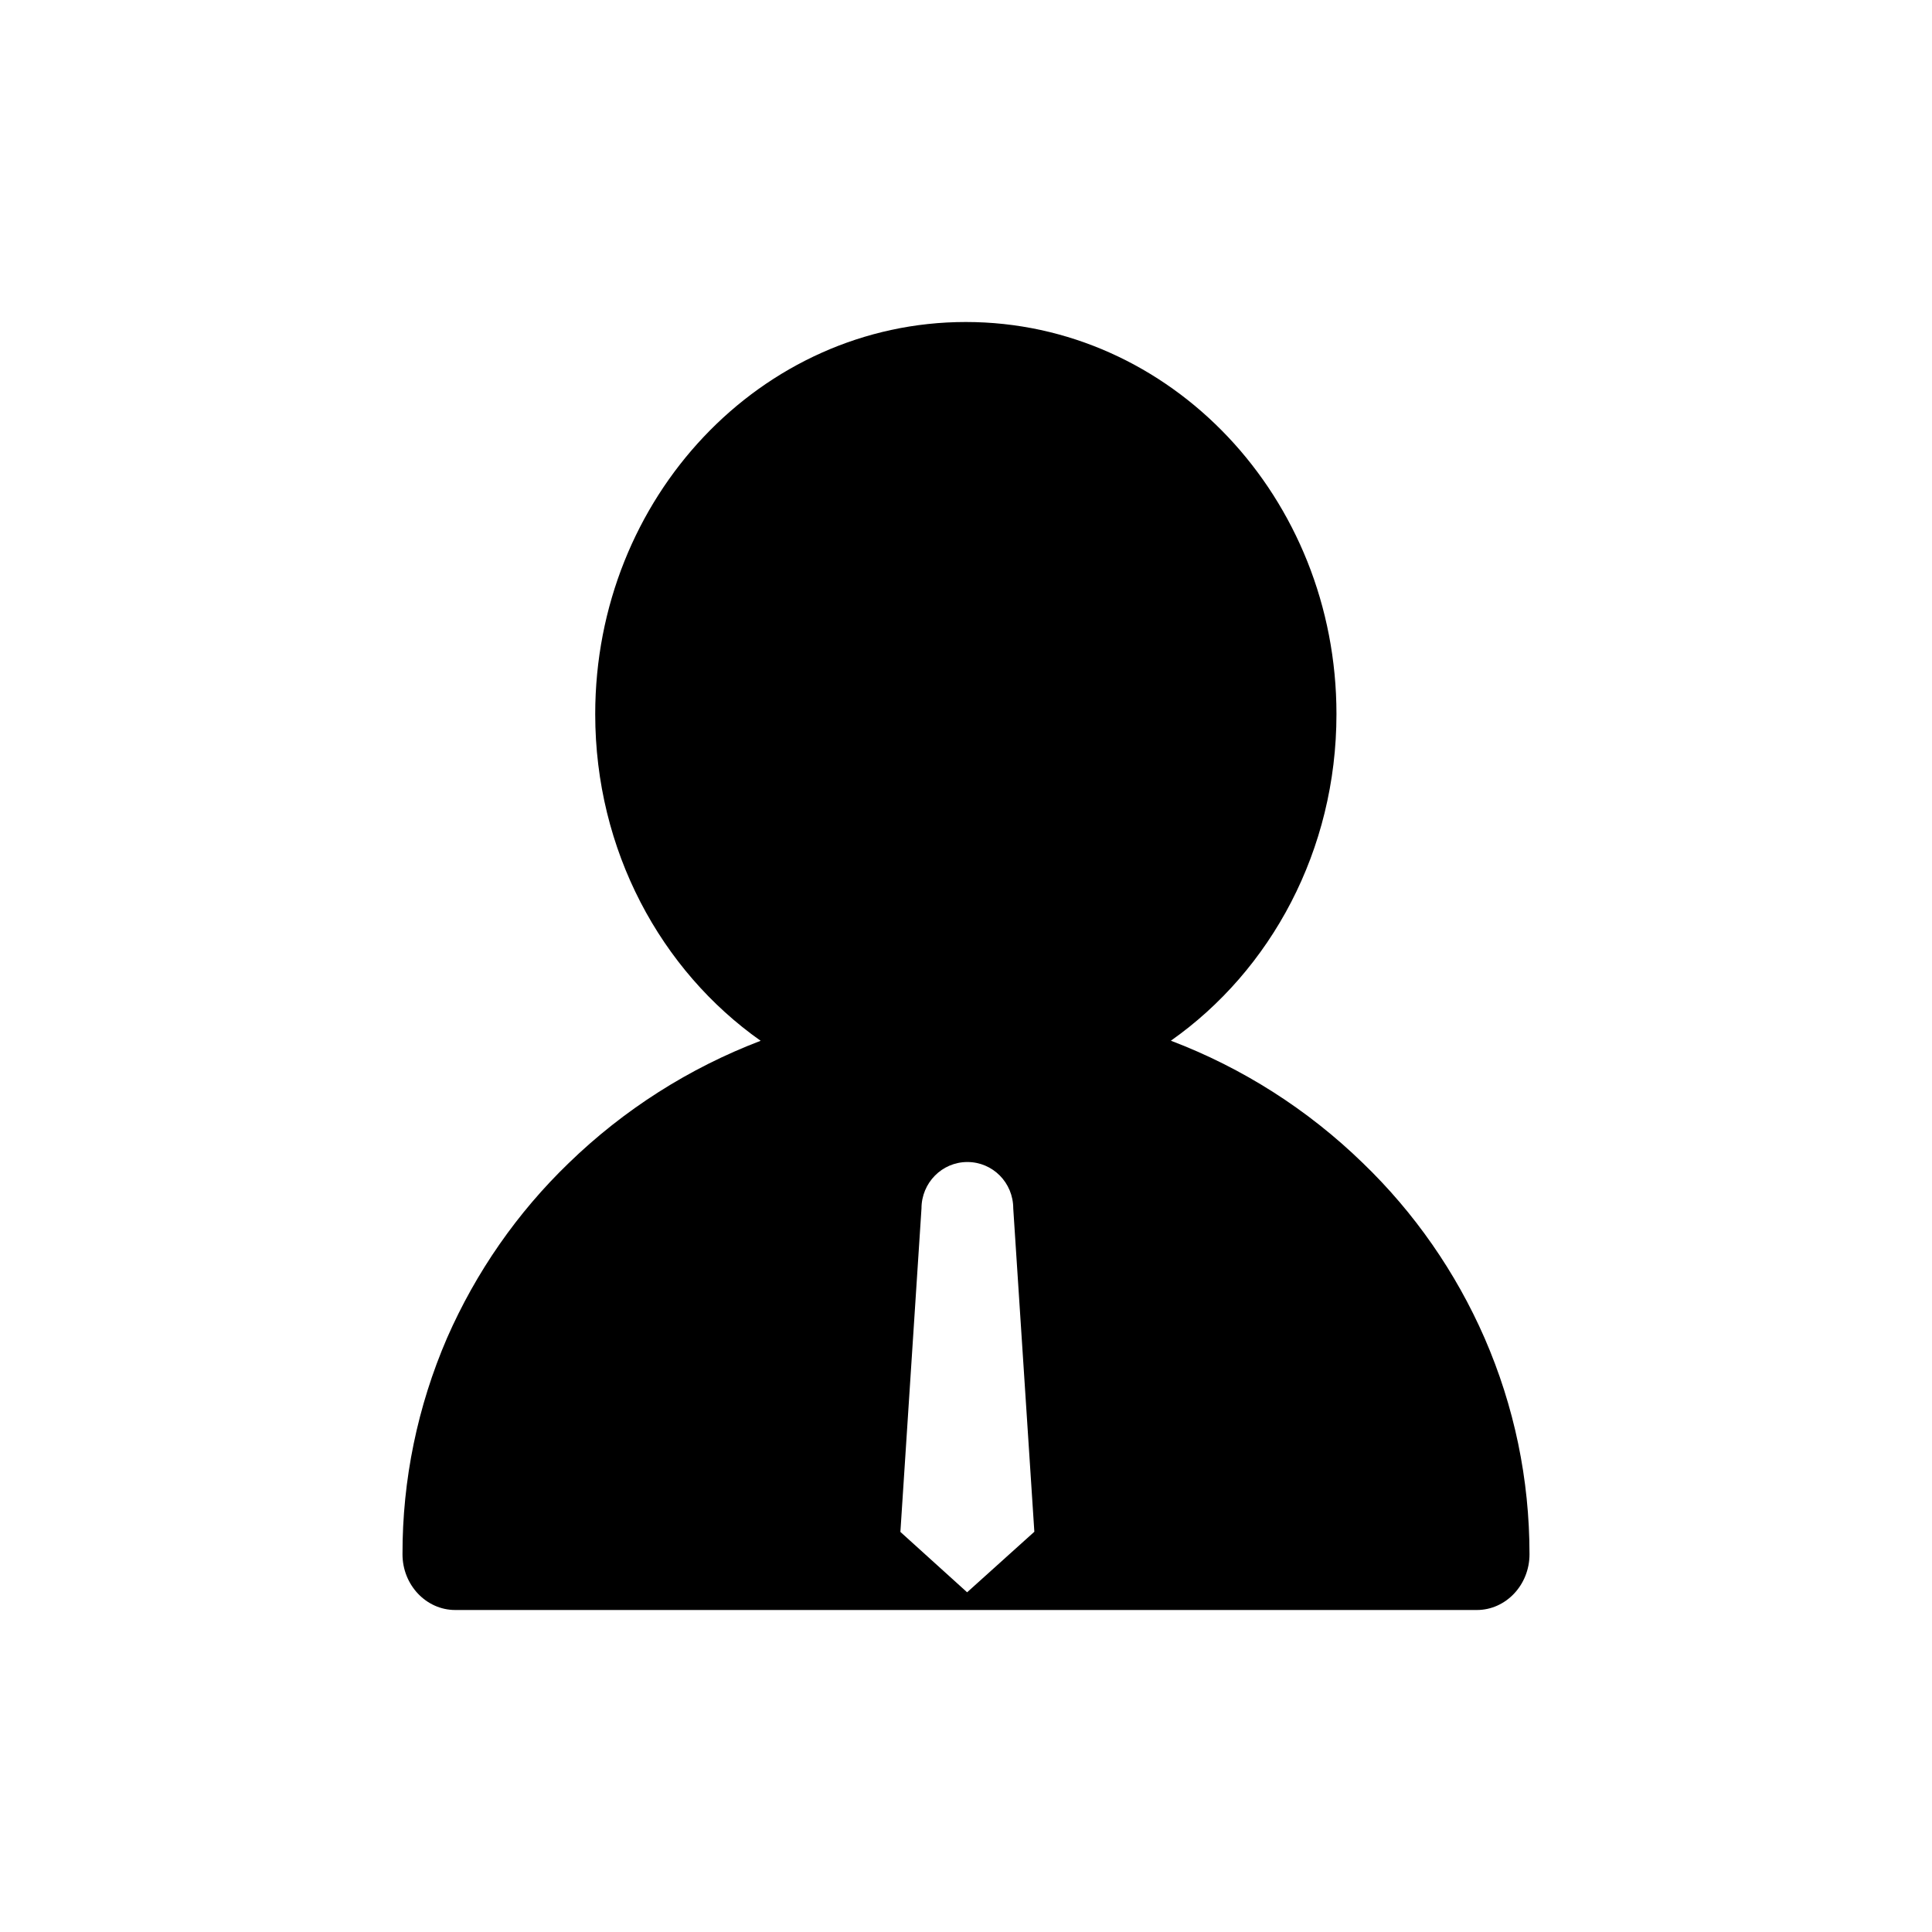 <svg width="24" height="24" viewBox="0 0 24 24"  xmlns="http://www.w3.org/2000/svg">
<g id="Frame">
<path id="Vector" d="M18.442 16.622C18.085 15.805 17.571 15.065 16.929 14.447C16.246 13.783 15.435 13.266 14.545 12.928C15.786 12.055 16.602 10.564 16.602 8.87C16.602 6.182 14.542 4 11.998 4C9.454 4 7.394 6.18 7.394 8.871C7.394 10.564 8.209 12.055 9.449 12.929C8.56 13.268 7.748 13.785 7.065 14.448C6.427 15.063 5.913 15.801 5.553 16.622C5.187 17.47 4.998 18.384 5 19.308C5 19.689 5.294 20 5.655 20H18.346C18.706 20 19 19.689 19 19.308C19 18.375 18.811 17.471 18.442 16.622ZM12.014 19.78L11.185 19.03L11.447 15.012C11.447 14.694 11.701 14.435 12.017 14.435C12.332 14.435 12.587 14.691 12.587 15.012L12.849 19.028L12.014 19.78Z" />
</g>
</svg>
